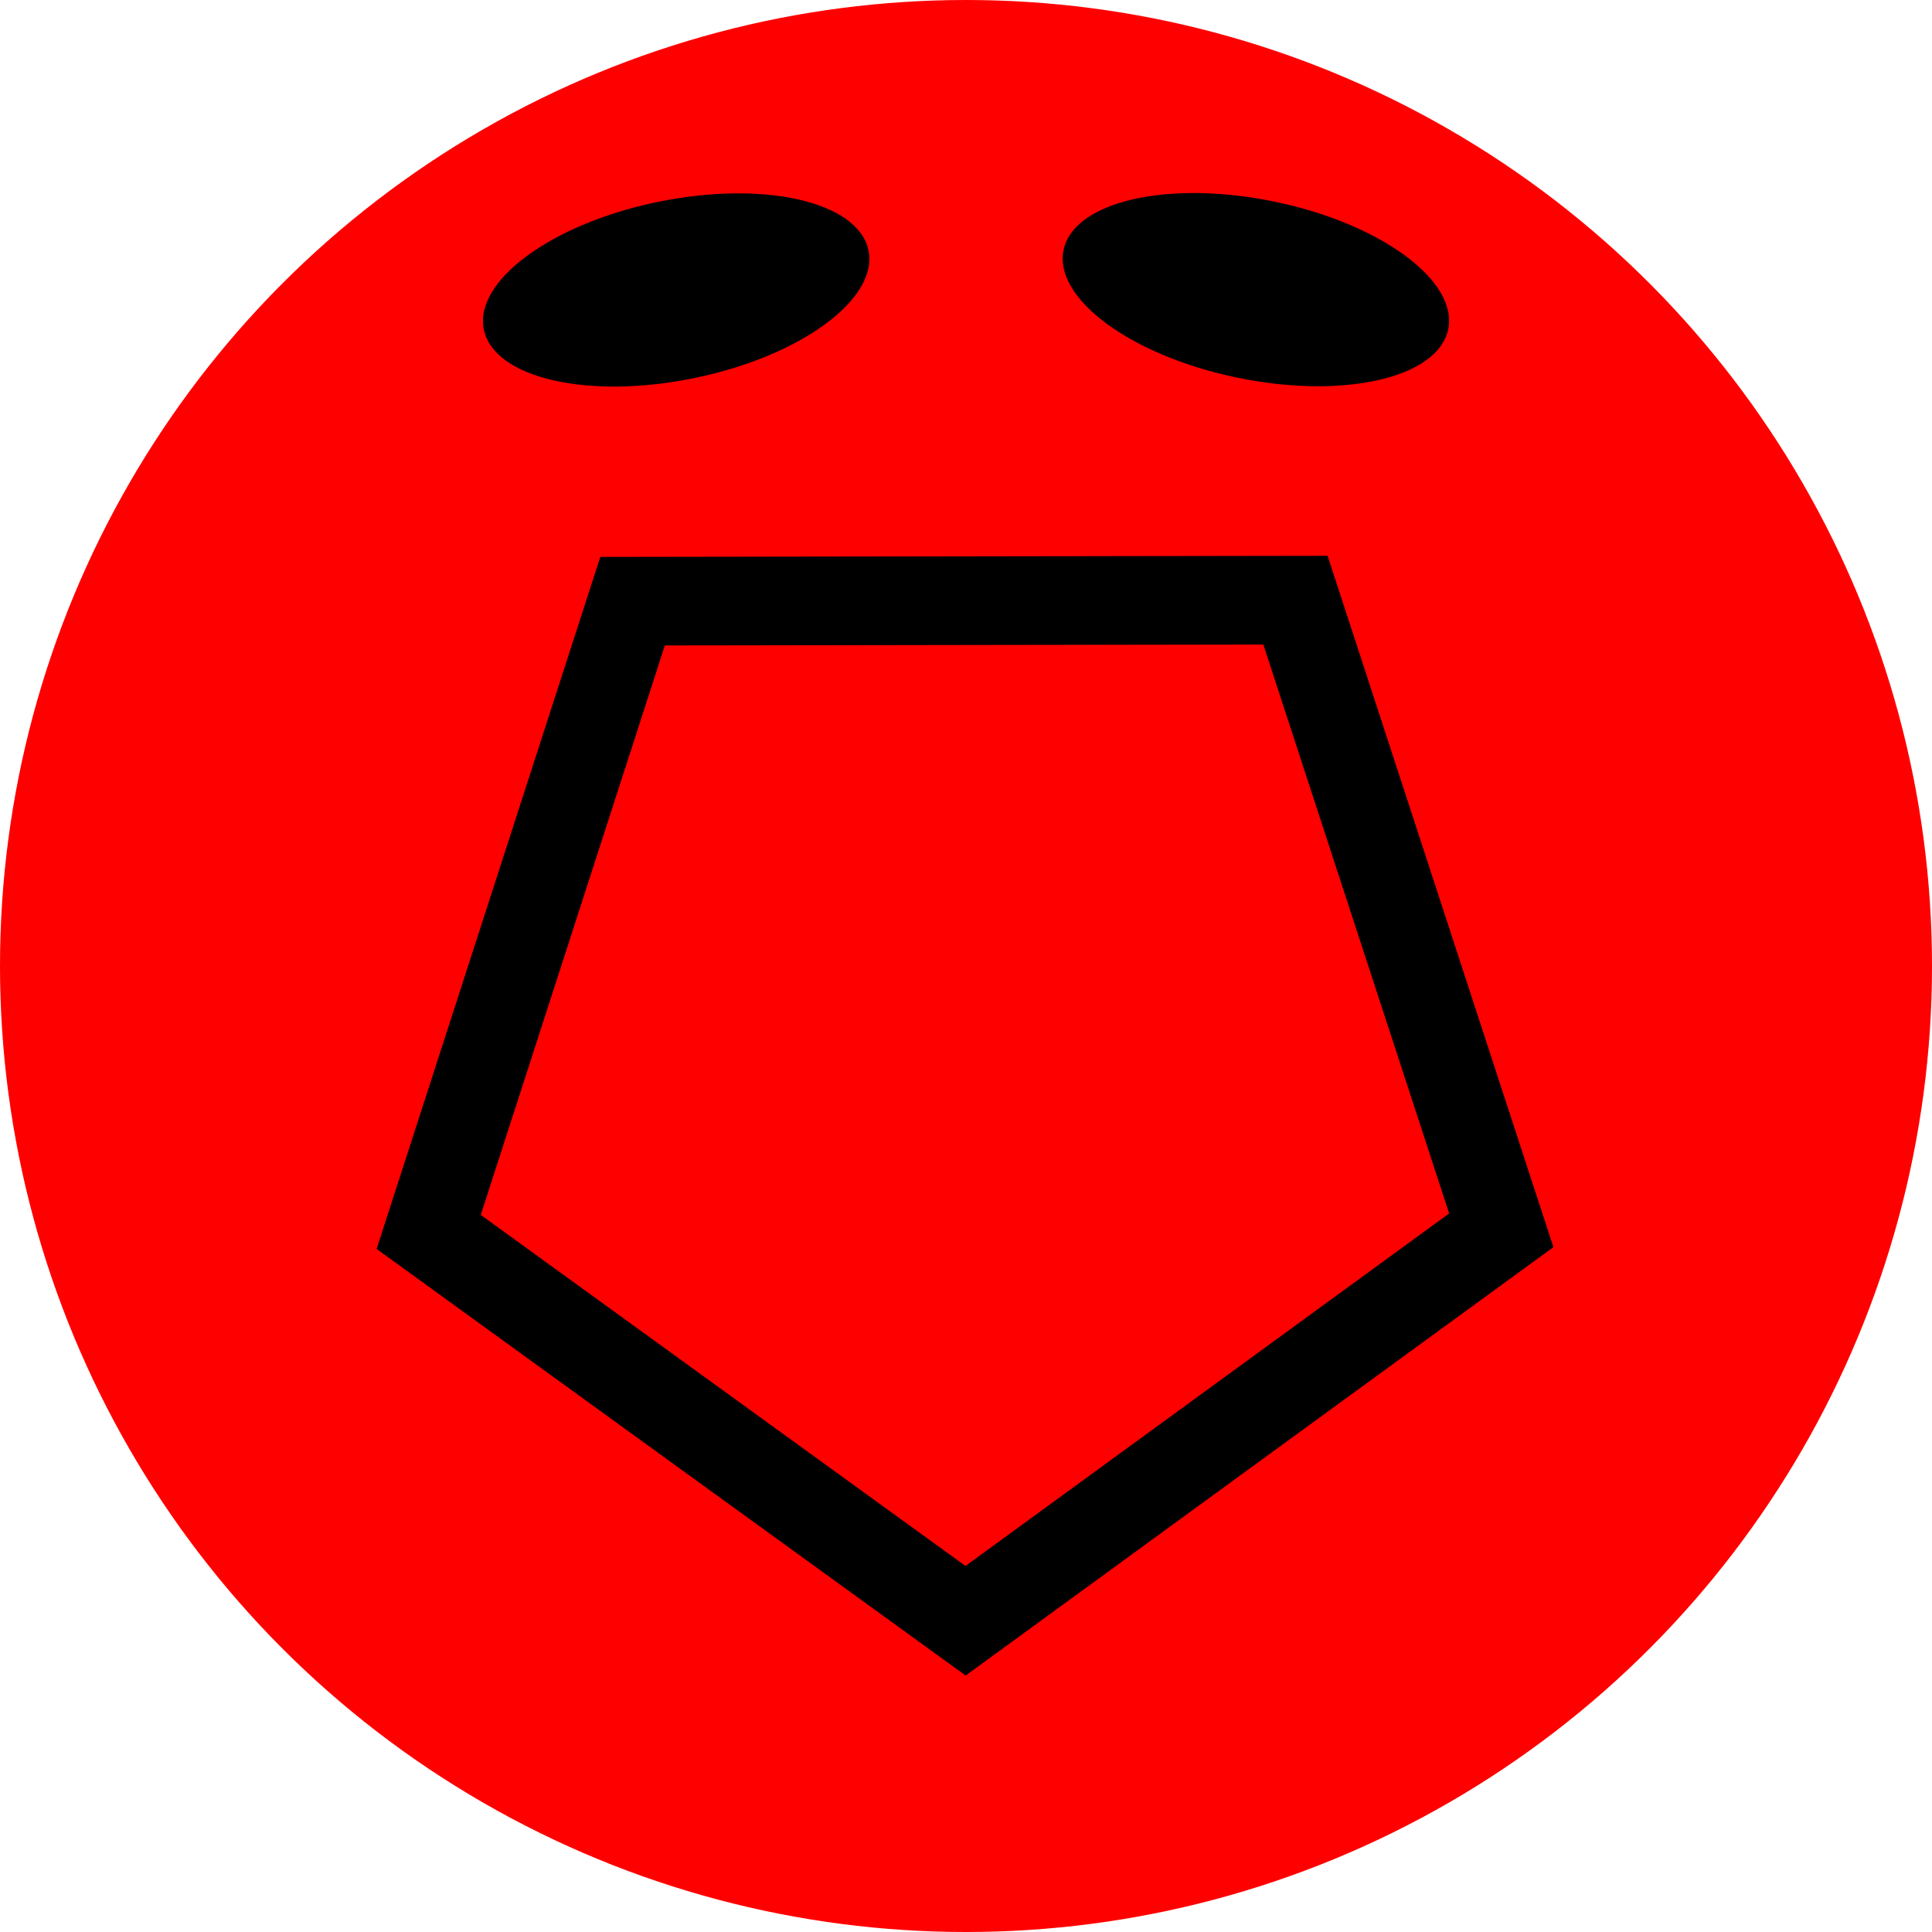<?xml version="1.0" encoding="UTF-8"?>
<!-- Created with Inkscape (http://www.inkscape.org/) -->
<svg width="100mm" height="100mm" version="1.1" viewBox="0 0 100 100" xmlns="http://www.w3.org/2000/svg">
 <g stroke-width="0">
  <circle cx="50" cy="50" r="50" fill="#f00"/>
  <ellipse transform="matrix(.979 -.204 .214 .977 0 0)" cx="30.977" cy="21.83" rx="10.163" ry="4.656"/>
  <ellipse transform="matrix(-.979 -.204 -.214 .977 0 0)" cx="-66.708" cy="1.416" rx="10.163" ry="4.656"/>
 </g>
 <path transform="translate(-.561 5.33)" d="m78.267 58.35-27.728 20.21-27.789-20.125 10.553-32.648 34.311-0.052z" fill="none" stroke="#000" stroke-width="4.588"/>
</svg>
